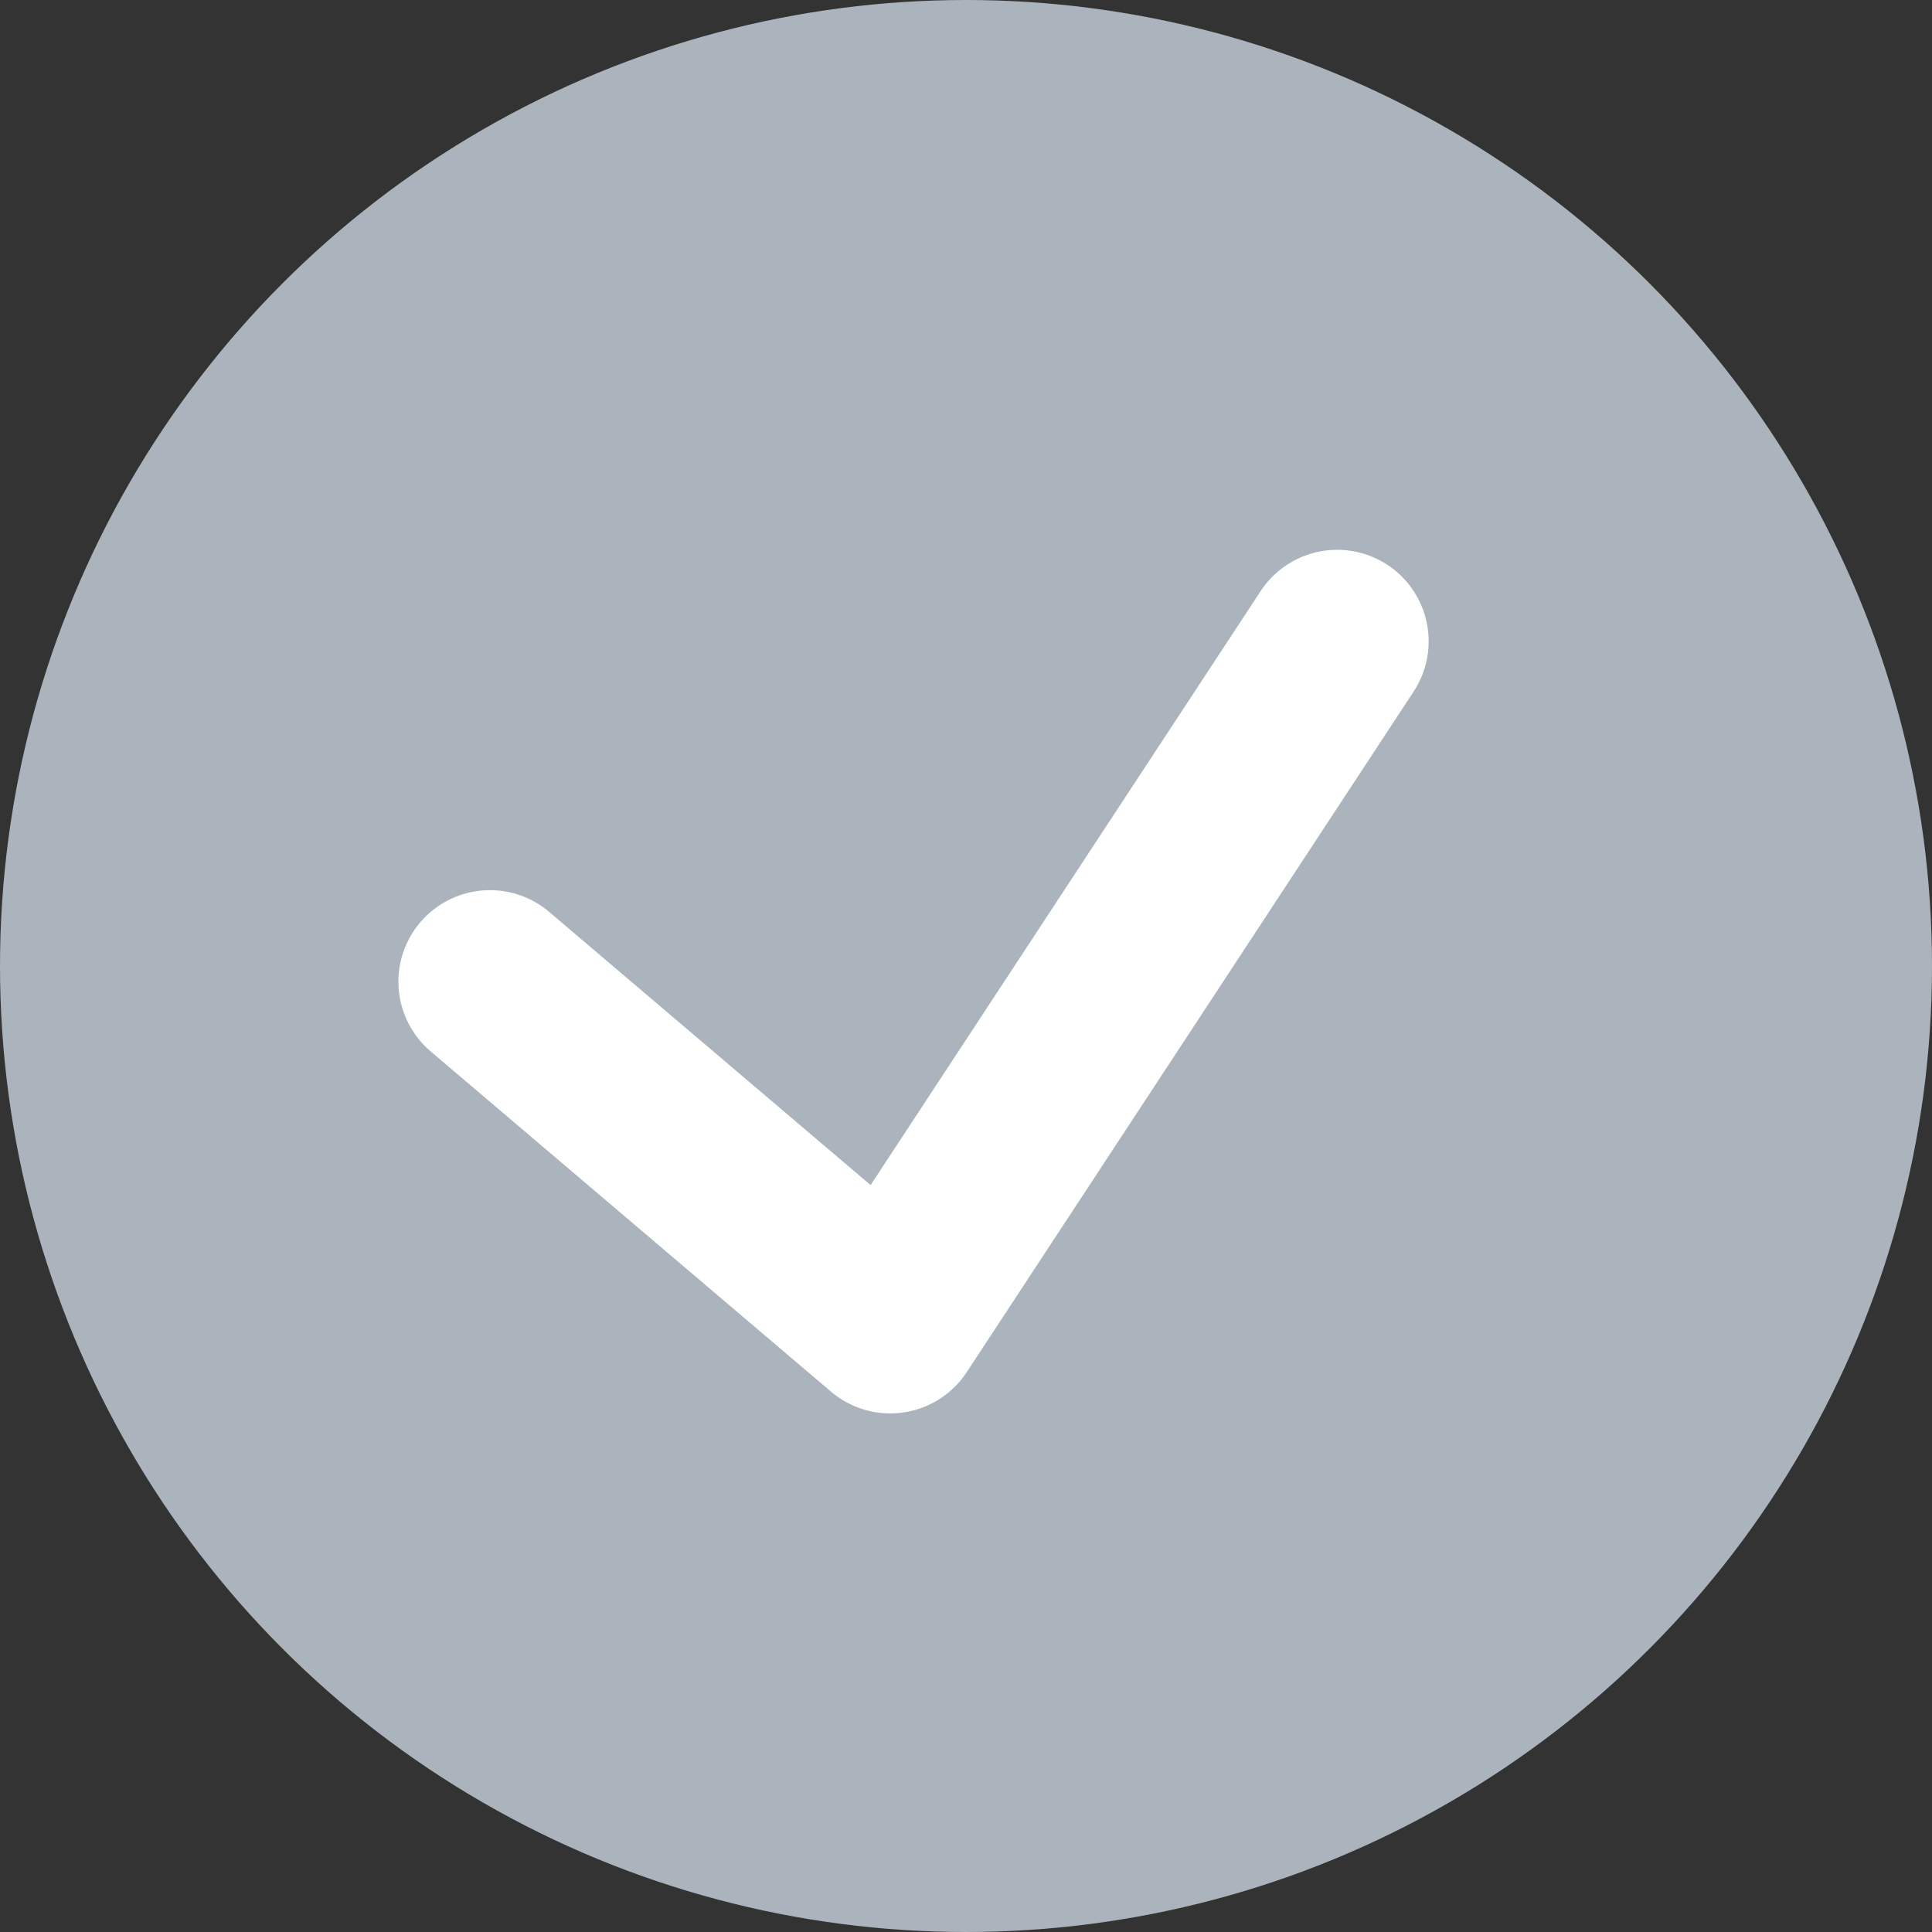 <?xml version="1.0" encoding="UTF-8"?>
<svg width="19px" height="19px" viewBox="0 0 19 19" version="1.1" xmlns="http://www.w3.org/2000/svg" xmlns:xlink="http://www.w3.org/1999/xlink">
    <rect x="0" y="0" width="19" height="19" fill="#333333" stroke="none"/>
    <!-- Generator: sketchtool 41.2 (35397) - http://www.bohemiancoding.com/sketch -->
    <title>73EFB824-67A1-42D1-A9D5-DEF8DBED6FF8</title>
    <desc>Created with sketchtool.</desc>
    <defs></defs>
    <g id="Page-1" stroke="none" stroke-width="1" fill="none" fill-rule="evenodd">
        <g id="1200*900-copy-3" transform="translate(-238, -2347)">
            <g id="tick" transform="translate(238, 2347)">
                <circle id="Oval-4" fill="#ABB3BD" cx="9.5" cy="9.5" r="9.5"></circle>
                <polyline id="Path-9" stroke="#FFFFFF" stroke-width="1.8" stroke-linecap="round" stroke-linejoin="round" points="4.818 9.654 8.755 13 13.15 6.307"></polyline>
            </g>
        </g>
    </g>
</svg>